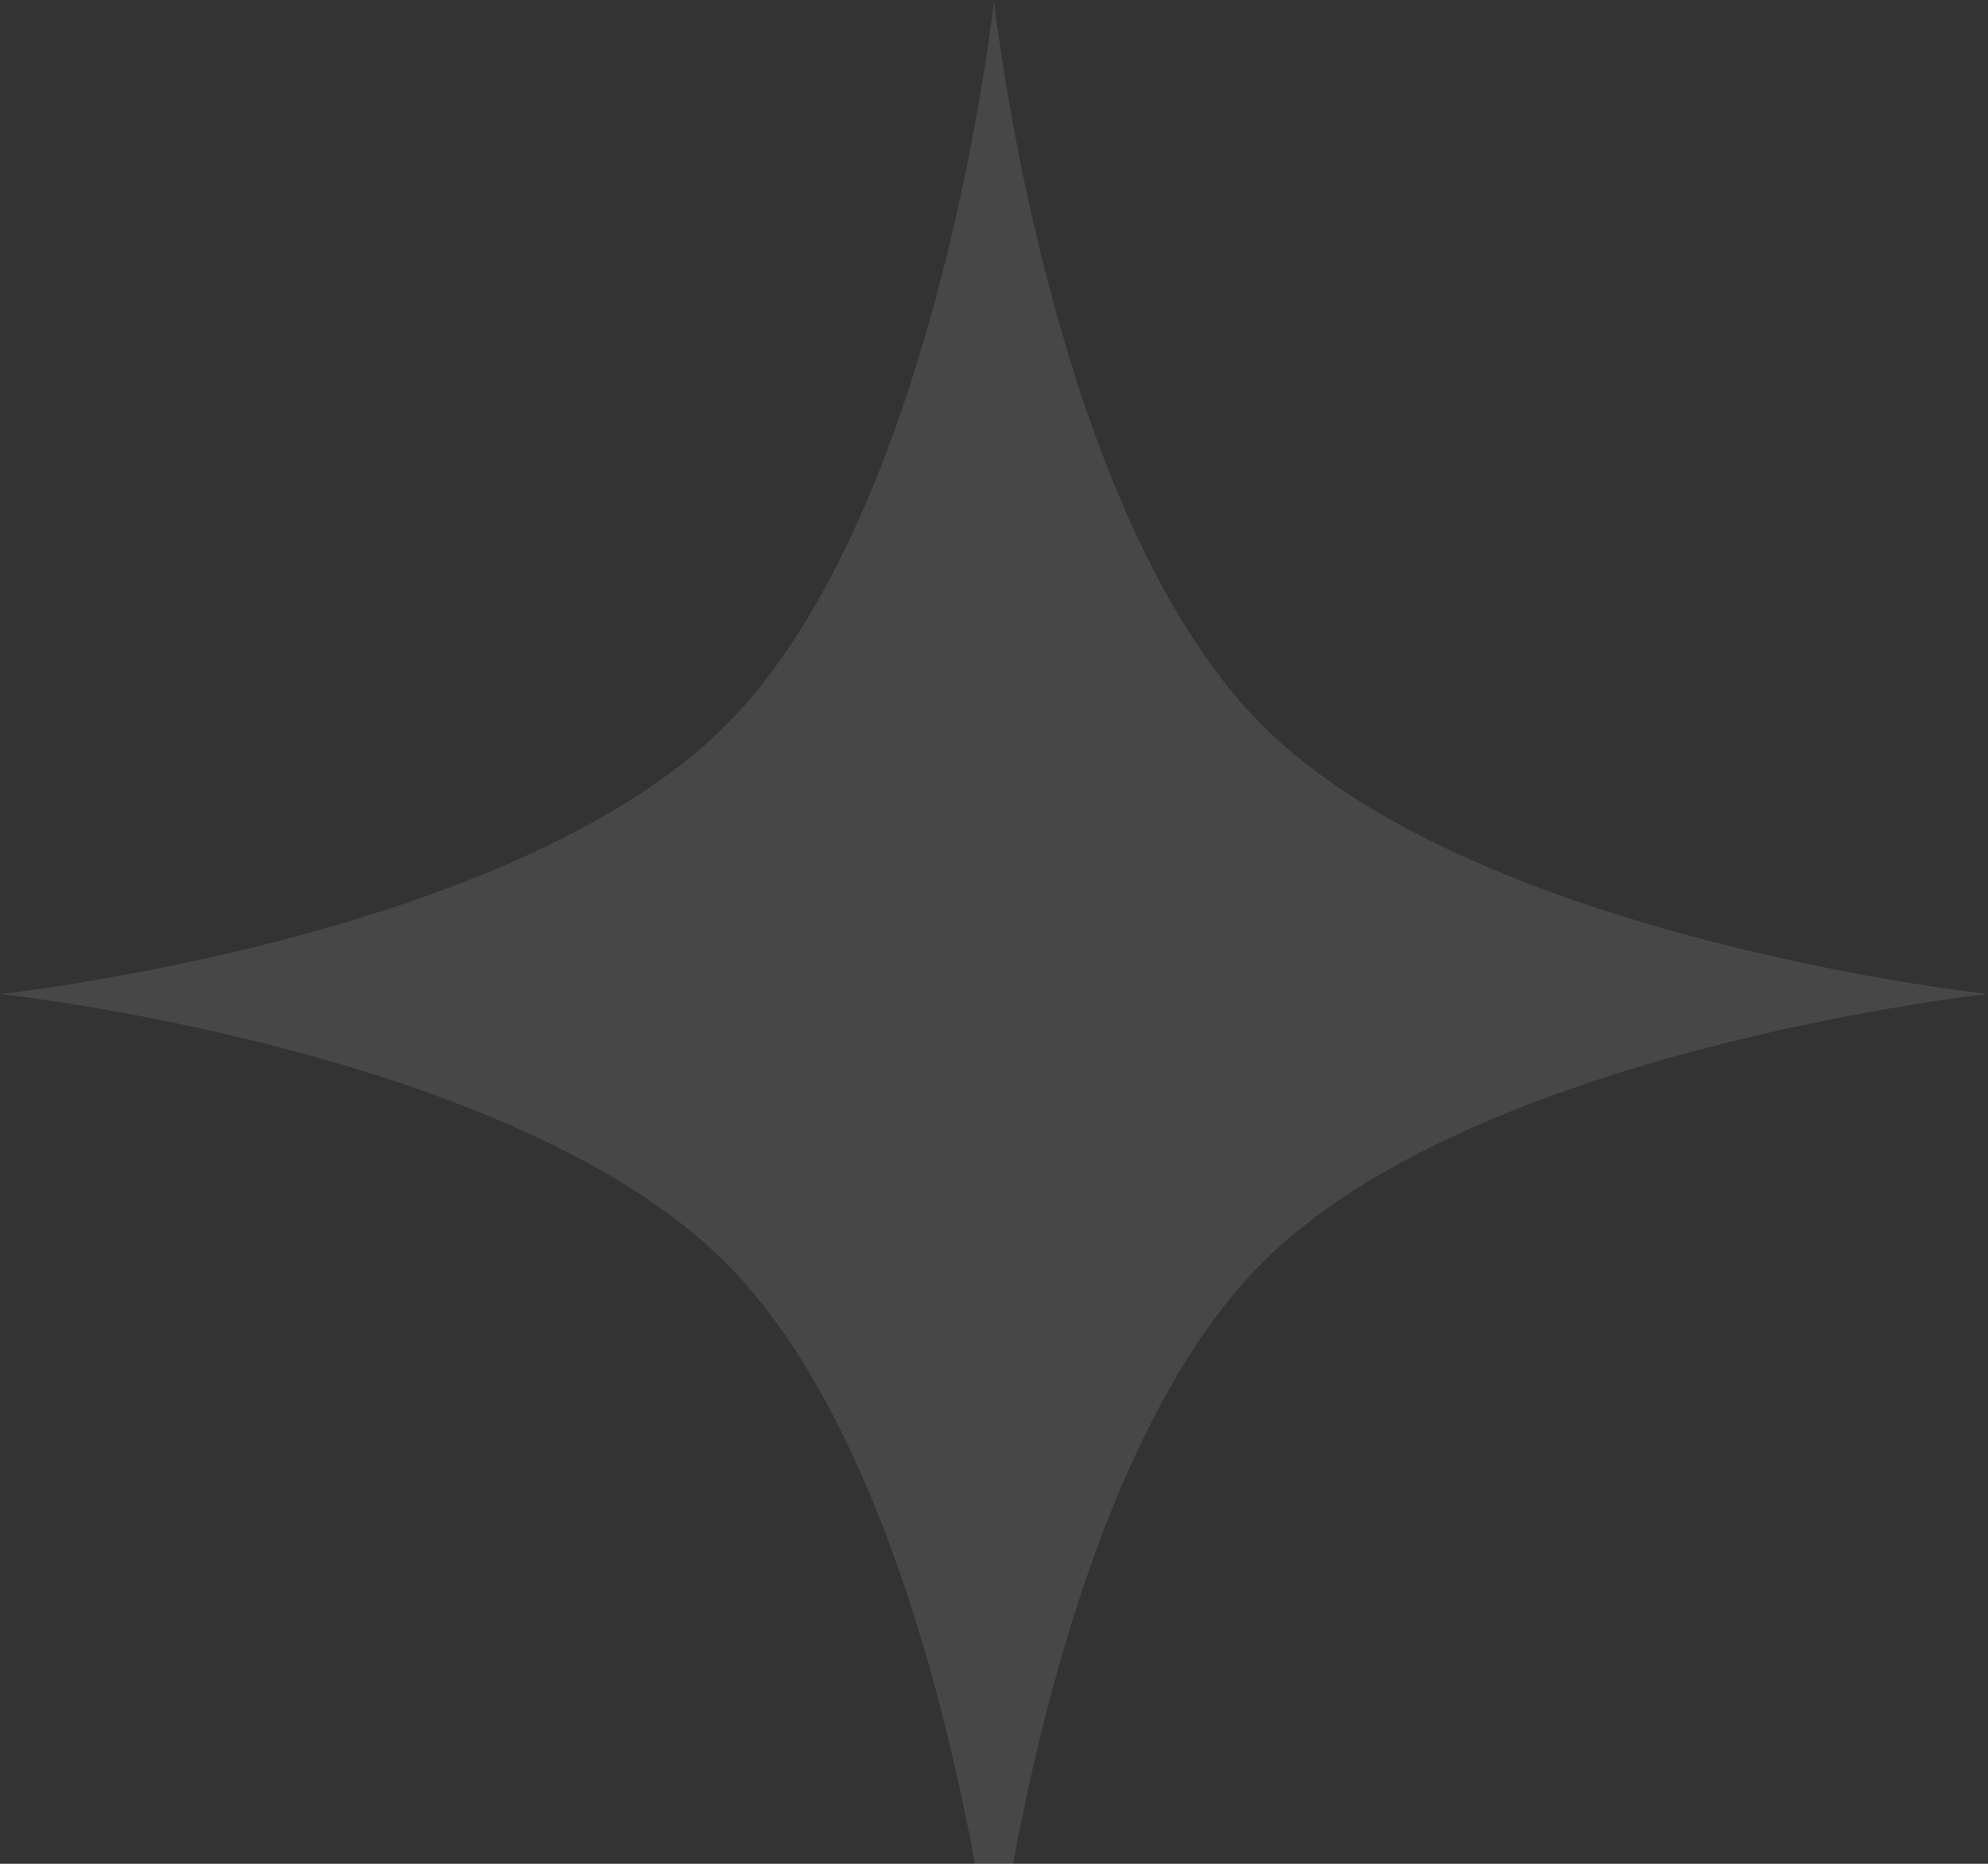 <svg width="80" height="75" viewBox="0 0 80 75" fill="none" xmlns="http://www.w3.org/2000/svg">
<rect x="0" y="0" width="80" height="75" fill="#333333" stroke="none"/>
<path d="M40 0C40 0 42.207 20.6 50.804 29.196C59.4 37.793 80 40 80 40C80 40 59.4 42.207 50.804 50.804C42.207 59.4 40 80 40 80C40 80 37.793 59.4 29.196 50.804C20.6 42.207 0 40 0 40C0 40 20.6 37.793 29.196 29.196C37.793 20.6 40 0 40 0Z" fill="white" fill-opacity="0.1"/>
</svg>
